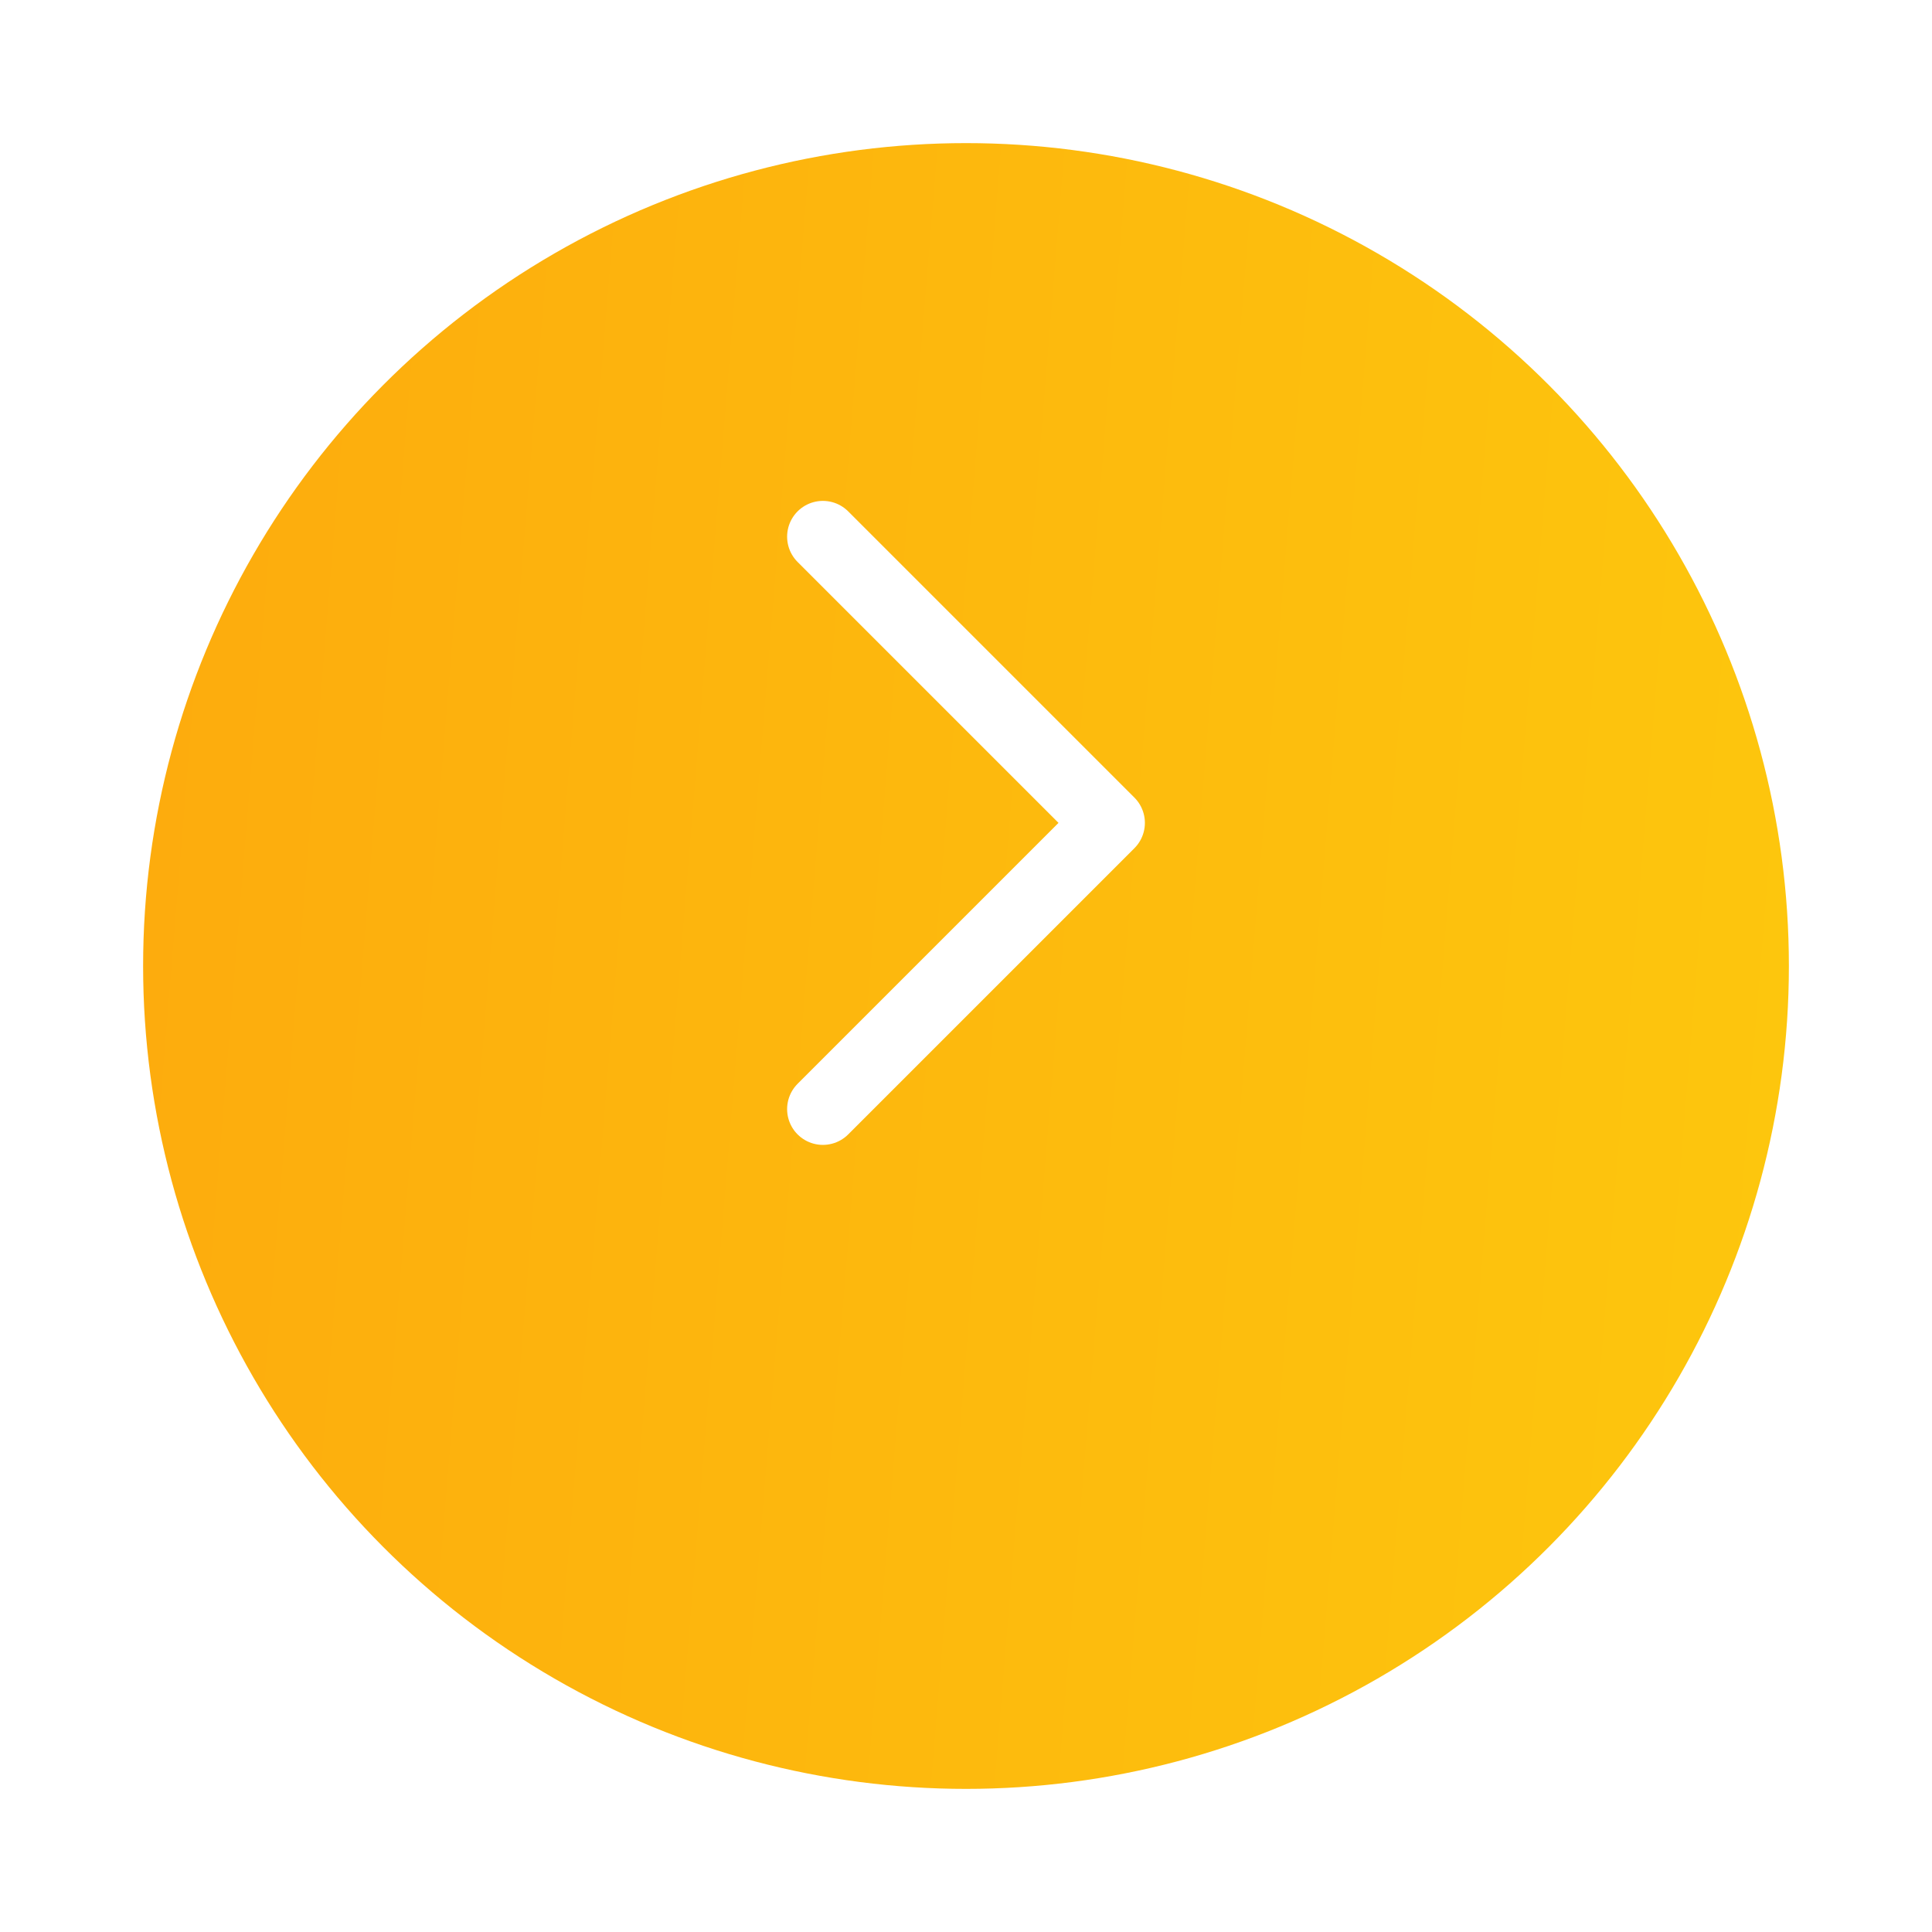 <svg width="54" height="54" viewBox="0 0 54 54" fill="none" xmlns="http://www.w3.org/2000/svg">
<g id="&#208;&#161;&#209;&#130;&#209;&#128;&#208;&#181;&#208;&#187;&#208;&#186;&#208;&#176;">
<g id="Ellipse 21" filter="url(#filter0_d_182_3088)">
<circle cx="27" cy="23" r="23" transform="rotate(-180 27 23)" fill="url(#paint0_linear_182_3088)"/>
</g>
<path id="Vector 28" d="M23 31L31 23L23 15" stroke="white" stroke-width="2" stroke-linecap="round" stroke-linejoin="round"/>
</g>
<defs>
<filter id="filter0_d_182_3088" x="0" y="0" width="54" height="54" filterUnits="userSpaceOnUse" color-interpolation-filters="sRGB">
<feFlood flood-opacity="0" result="BackgroundImageFix"/>
<feColorMatrix in="SourceAlpha" type="matrix" values="0 0 0 0 0 0 0 0 0 0 0 0 0 0 0 0 0 0 127 0" result="hardAlpha"/>
<feOffset dy="4"/>
<feGaussianBlur stdDeviation="2"/>
<feComposite in2="hardAlpha" operator="out"/>
<feColorMatrix type="matrix" values="0 0 0 0 0 0 0 0 0 0 0 0 0 0 0 0 0 0 0.1 0"/>
<feBlend mode="normal" in2="BackgroundImageFix" result="effect1_dropShadow_182_3088"/>
<feBlend mode="normal" in="SourceGraphic" in2="effect1_dropShadow_182_3088" result="shape"/>
</filter>
<linearGradient id="paint0_linear_182_3088" x1="4" y1="-1.90735e-06" x2="53.426" y2="4.035" gradientUnits="userSpaceOnUse">
<stop stop-color="#FDC70D"/>
<stop offset="1" stop-color="#FDAB0D"/>
</linearGradient>
</defs>
</svg>
